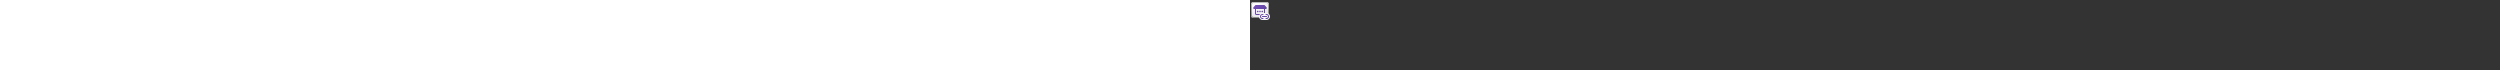 ﻿<?xml version="1.0" encoding="utf-8"?><svg xmlns="http://www.w3.org/2000/svg" width="100%" height="70" fill="currentColor" preserveAspectRatio="xMidYMid meet"><rect width="100%" height="100%" fill="#333333" stroke="none"/><path fill="url(#icon-b4a804de984d4e7c__icon-8d7dfa87b912b1d5__a)" d="M1 4.5A2.5 2.5 0 0 1 3.5 2h13A2.5 2.5 0 0 1 19 4.5v11a2.5 2.5 0 0 1-2.5 2.5h-13A2.5 2.5 0 0 1 1 15.5v-11Z" /><path fill="url(#icon-6cb5ed1cc632d83e__icon-b17a1568fbf49388__b)" fill-opacity=".2" d="M1 4.5A2.5 2.5 0 0 1 3.5 2h13A2.5 2.5 0 0 1 19 4.5v11a2.5 2.5 0 0 1-2.5 2.5h-13A2.5 2.5 0 0 1 1 15.5v-11Z" /><path fill="url(#icon-103201983ac423d9__icon-ec7f285613a22458__c)" fill-rule="evenodd" d="M16.5 3h-13A1.5 1.5 0 0 0 2 4.5v11A1.5 1.5 0 0 0 3.5 17h13a1.5 1.5 0 0 0 1.5-1.5v-11A1.5 1.5 0 0 0 16.5 3Zm-13-1A2.5 2.5 0 0 0 1 4.5v11A2.5 2.5 0 0 0 3.5 18h13a2.5 2.5 0 0 0 2.5-2.5v-11A2.5 2.5 0 0 0 16.5 2h-13Z" clip-rule="evenodd" /><path fill="url(#icon-fbe7550de2203a9a__icon-d72b8c96a85588e5__d)" d="M8.5 11.5a.75.75 0 1 1-1.5 0 .75.75 0 0 1 1.5 0Z" /><path fill="url(#icon-cd0632af8c9f1c2c__icon-5840cf76b99830c3__e)" d="M10.75 11.5a.75.75 0 1 1-1.5 0 .75.75 0 0 1 1.5 0Z" /><path fill="url(#icon-0369d9f0a524a4cd__icon-ca0178da1c2850a6__f)" d="M13 11.5a.75.75 0 1 1-1.5 0 .75.75 0 0 1 1.5 0Z" /><path fill="url(#icon-62cb1b0a36900599__icon-3ee85373d82eba9a__g)" fill-rule="evenodd" d="M5.2 5.341A1 1 0 0 1 5.954 5h8.093a1 1 0 0 1 .752.341l1.75 2c.566.647.107 1.659-.752 1.659H15v4.5a1.5 1.5 0 0 1-1.5 1.5h-7A1.5 1.5 0 0 1 5 13.5V9h-.797c-.859 0-1.318-1.012-.752-1.659l1.75-2ZM6 9v4.5a.5.5 0 0 0 .5.5h7a.5.5 0 0 0 .5-.5V9H6Z" clip-rule="evenodd" /><path fill="#F5F5F5" d="M9 16.5a3.5 3.5 0 0 1 3.5-3.5h4a3.5 3.5 0 1 1 0 7h-4A3.5 3.5 0 0 1 9 16.5Z" /><path fill="url(#icon-9d38541eb4610439__icon-9a74de7179f85cfb__h)" d="M12.5 14a2.5 2.5 0 0 0 0 5h.5a.5.5 0 0 0 0-1h-.5a1.5 1.5 0 0 1 0-3h.5a.5.5 0 0 0 0-1h-.5Z" /><path fill="url(#icon-618c667b952c7e7c__icon-11826efcb5a0461b__i)" d="M16 14a.5.5 0 0 0 0 1h.5a1.5 1.5 0 0 1 0 3H16a.5.5 0 0 0 0 1h.5a2.5 2.5 0 0 0 0-5H16Z" /><path fill="url(#icon-d6c8a318d31d15d4__icon-90be11827d6fd744__j)" d="M12.5 16a.5.5 0 0 0 0 1h4a.5.5 0 0 0 0-1h-4Z" /><defs><linearGradient id="icon-b4a804de984d4e7c__icon-8d7dfa87b912b1d5__a" x1="6" x2="7.805" y1="2" y2="18.244" gradientUnits="userSpaceOnUse"><stop stop-color="#fff" /><stop offset="1" stop-color="#EBEBEB" /></linearGradient><linearGradient id="icon-103201983ac423d9__icon-ec7f285613a22458__c" x1="6.813" x2="8.734" y1="2" y2="18.217" gradientUnits="userSpaceOnUse"><stop stop-color="#BBB" /><stop offset="1" stop-color="#888" /></linearGradient><linearGradient id="icon-fbe7550de2203a9a__icon-d72b8c96a85588e5__d" x1="3.201" x2="12.747" y1="5" y2="17.979" gradientUnits="userSpaceOnUse"><stop stop-color="#7751B8" /><stop offset="1" stop-color="#5A409C" /></linearGradient><linearGradient id="icon-cd0632af8c9f1c2c__icon-5840cf76b99830c3__e" x1="3.201" x2="12.747" y1="5" y2="17.979" gradientUnits="userSpaceOnUse"><stop stop-color="#7751B8" /><stop offset="1" stop-color="#5A409C" /></linearGradient><linearGradient id="icon-0369d9f0a524a4cd__icon-ca0178da1c2850a6__f" x1="3.201" x2="12.747" y1="5" y2="17.979" gradientUnits="userSpaceOnUse"><stop stop-color="#7751B8" /><stop offset="1" stop-color="#5A409C" /></linearGradient><linearGradient id="icon-62cb1b0a36900599__icon-3ee85373d82eba9a__g" x1="3.201" x2="12.747" y1="5" y2="17.979" gradientUnits="userSpaceOnUse"><stop stop-color="#7751B8" /><stop offset="1" stop-color="#5A409C" /></linearGradient><linearGradient id="icon-9d38541eb4610439__icon-9a74de7179f85cfb__h" x1="10" x2="14.245" y1="14" y2="21.642" gradientUnits="userSpaceOnUse"><stop stop-color="#7751B8" /><stop offset="1" stop-color="#5A409C" /></linearGradient><linearGradient id="icon-618c667b952c7e7c__icon-11826efcb5a0461b__i" x1="10" x2="14.245" y1="14" y2="21.642" gradientUnits="userSpaceOnUse"><stop stop-color="#7751B8" /><stop offset="1" stop-color="#5A409C" /></linearGradient><linearGradient id="icon-d6c8a318d31d15d4__icon-90be11827d6fd744__j" x1="10" x2="14.245" y1="14" y2="21.642" gradientUnits="userSpaceOnUse"><stop stop-color="#7751B8" /><stop offset="1" stop-color="#5A409C" /></linearGradient><radialGradient id="icon-6cb5ed1cc632d83e__icon-b17a1568fbf49388__b" cx="0" cy="0" r="1" gradientTransform="matrix(9.5 12.667 -11.4 8.55 6.75 6.167)" gradientUnits="userSpaceOnUse"><stop offset=".177" stop-color="#fff" /><stop offset="1" stop-color="#B8B8B8" /></radialGradient></defs></svg>